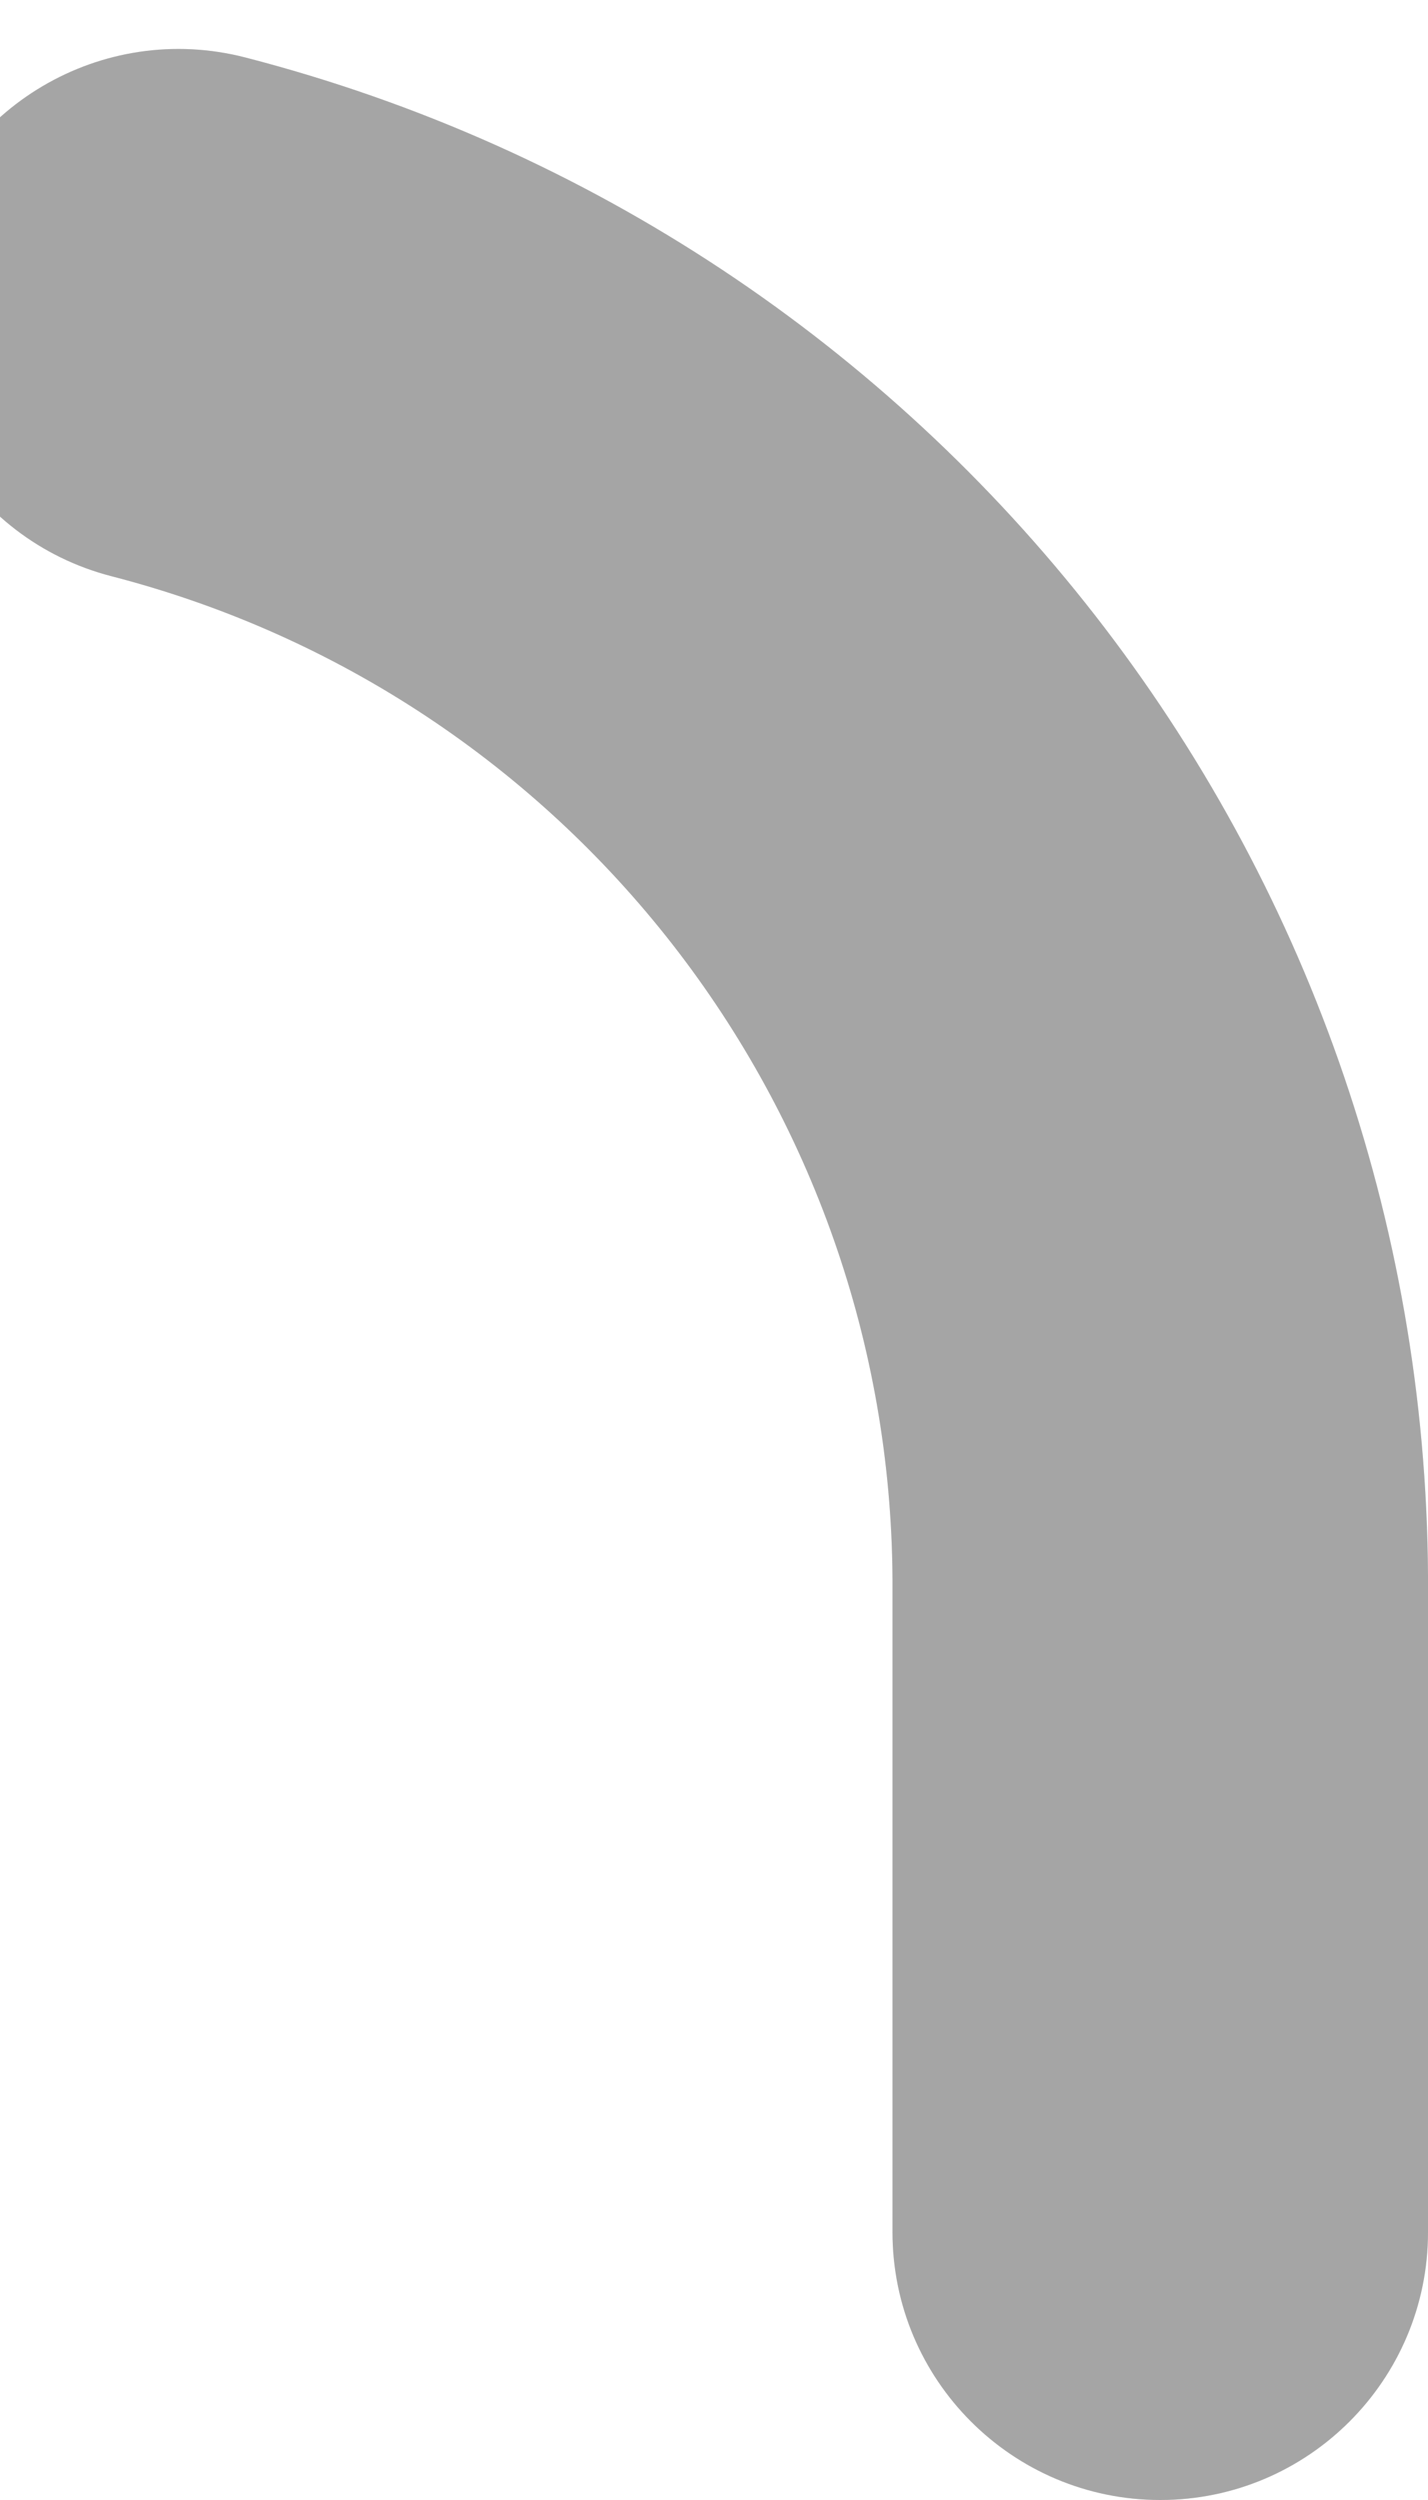 <svg width="8" height="14" viewBox="0 0 8 14" fill="none" xmlns="http://www.w3.org/2000/svg" xmlns:xlink="http://www.w3.org/1999/xlink">
<path d="M5,12.5C5,13.328 5.672,14 6.5,14C7.328,14 8,13.328 8,12.5L5,12.5ZM6.5,8.833L8,8.833L8,8.824L6.5,8.833ZM1.375,0.322C0.573,0.115 -0.245,0.598 -0.452,1.4C-0.659,2.202 -0.177,3.02 0.625,3.227L1.375,0.322ZM8,12.5L8,8.833L5,8.833L5,12.5L8,12.5ZM8,8.824C7.977,4.815 5.257,1.325 1.375,0.322L0.625,3.227C3.189,3.889 4.985,6.194 5,8.842L8,8.824Z" fill="#A5A5A5"/>
<path d="M5,12.5C5,13.328 5.672,14 6.5,14C7.328,14 8,13.328 8,12.5L5,12.5ZM6.5,8.833L8,8.833L8,8.824L6.5,8.833ZM1.375,0.322C0.573,0.115 -0.245,0.598 -0.452,1.4C-0.659,2.202 -0.177,3.02 0.625,3.227L1.375,0.322ZM8,12.5L8,8.833L5,8.833L5,12.5L8,12.5ZM8,8.824C7.977,4.815 5.257,1.325 1.375,0.322L0.625,3.227C3.189,3.889 4.985,6.194 5,8.842L8,8.824Z" fill="#A5A5A5" fill-opacity="0.2"/>
</svg>
